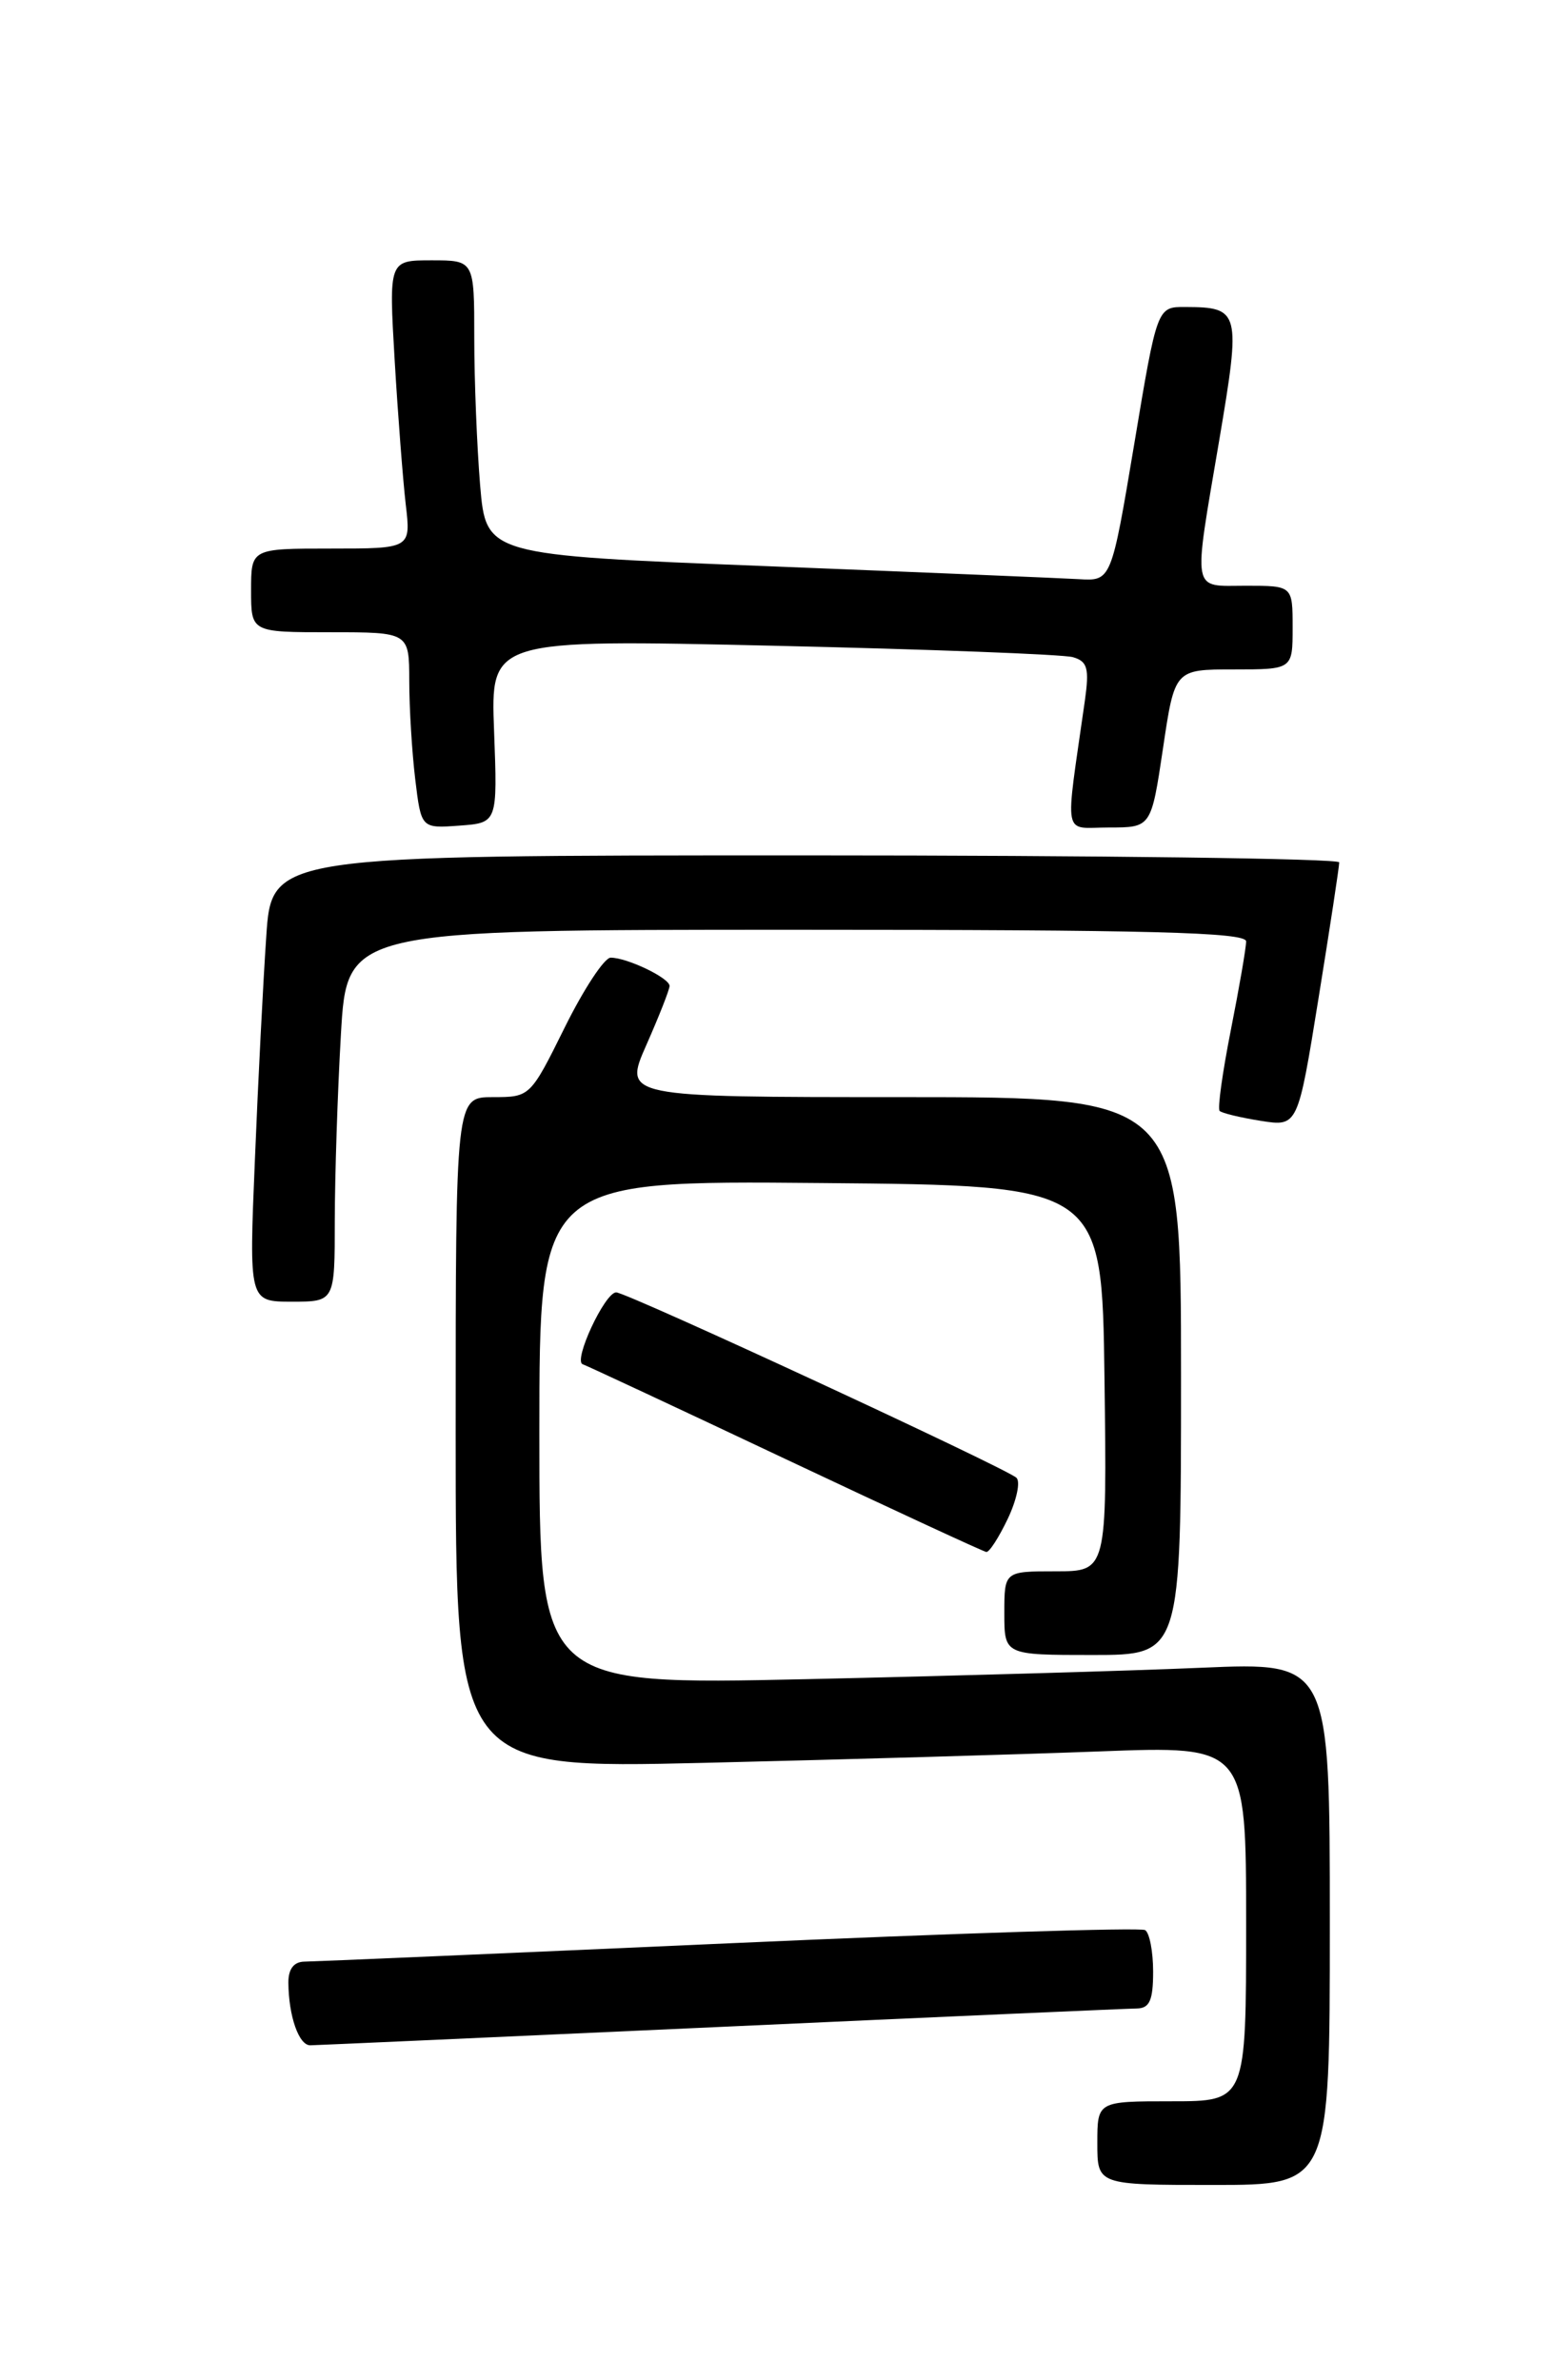 <?xml version="1.0" encoding="UTF-8" standalone="no"?>
<!DOCTYPE svg PUBLIC "-//W3C//DTD SVG 1.1//EN" "http://www.w3.org/Graphics/SVG/1.1/DTD/svg11.dtd" >
<svg xmlns="http://www.w3.org/2000/svg" xmlns:xlink="http://www.w3.org/1999/xlink" version="1.1" viewBox="0 0 167 256">
 <g >
 <path fill="currentColor"
d=" M 143.00 206.89 C 143.00 178.78 143.00 178.78 129.25 179.37 C 121.69 179.70 102.56 180.25 86.75 180.60 C 58.00 181.23 58.00 181.23 58.00 154.10 C 58.00 126.97 58.00 126.97 88.25 127.24 C 118.50 127.50 118.50 127.50 118.77 148.25 C 119.04 169.00 119.04 169.00 113.52 169.00 C 108.00 169.00 108.00 169.00 108.00 173.50 C 108.00 178.00 108.00 178.00 117.50 178.00 C 127.00 178.00 127.00 178.00 127.00 148.00 C 127.00 118.00 127.00 118.00 97.01 118.00 C 67.03 118.00 67.03 118.00 69.51 112.38 C 70.88 109.28 72.00 106.43 72.00 106.04 C 72.00 105.19 67.44 103.00 65.67 103.00 C 64.99 103.00 62.77 106.38 60.73 110.50 C 57.03 117.97 57.00 118.00 53.01 118.00 C 49.00 118.00 49.00 118.00 49.00 154.11 C 49.00 190.23 49.00 190.23 75.75 189.60 C 90.46 189.25 109.59 188.70 118.25 188.37 C 134.00 187.77 134.00 187.77 134.00 206.89 C 134.00 226.00 134.00 226.00 126.00 226.00 C 118.00 226.00 118.00 226.00 118.00 230.50 C 118.00 235.00 118.00 235.00 130.50 235.00 C 143.00 235.00 143.00 235.00 143.00 206.89 Z  M 77.50 218.00 C 101.15 216.92 121.29 216.03 122.25 216.02 C 123.62 216.00 124.00 215.14 124.00 212.06 C 124.00 209.89 123.61 207.88 123.14 207.59 C 122.66 207.29 102.53 207.93 78.39 209.01 C 54.25 210.09 33.71 210.97 32.75 210.98 C 31.60 210.99 31.00 211.77 31.01 213.25 C 31.04 216.85 32.14 220.00 33.37 219.98 C 33.99 219.97 53.85 219.08 77.50 218.00 Z  M 108.37 163.35 C 109.32 161.35 109.75 159.36 109.30 158.94 C 108.22 157.92 67.40 139.00 66.26 139.00 C 65.04 139.00 61.61 146.37 62.66 146.73 C 63.12 146.89 72.95 151.48 84.50 156.94 C 96.05 162.39 105.75 166.88 106.06 166.92 C 106.38 166.97 107.41 165.36 108.37 163.35 Z  M 36.00 131.25 C 36.01 126.44 36.30 117.44 36.66 111.25 C 37.31 100.00 37.31 100.00 85.65 100.00 C 123.66 100.00 134.00 100.27 134.00 101.25 C 134.00 101.94 133.26 106.22 132.36 110.77 C 131.46 115.33 130.91 119.24 131.15 119.48 C 131.38 119.72 133.37 120.20 135.57 120.55 C 139.56 121.18 139.56 121.18 141.79 107.34 C 143.02 99.73 144.02 93.16 144.01 92.75 C 144.01 92.34 118.17 92.00 86.61 92.00 C 29.21 92.00 29.21 92.00 28.63 100.75 C 28.30 105.56 27.75 116.36 27.41 124.75 C 26.77 140.00 26.77 140.00 31.39 140.00 C 36.00 140.00 36.00 140.00 36.00 131.25 Z  M 53.13 78.63 C 52.75 68.76 52.75 68.76 83.13 69.45 C 99.83 69.83 114.34 70.38 115.37 70.68 C 116.94 71.13 117.15 71.87 116.66 75.36 C 114.50 90.55 114.21 89.00 119.26 89.00 C 123.79 89.00 123.79 89.00 125.06 80.50 C 126.32 72.00 126.32 72.00 132.66 72.00 C 139.00 72.00 139.00 72.00 139.00 67.50 C 139.00 63.00 139.00 63.00 134.00 63.00 C 128.07 63.00 128.27 64.11 131.12 47.28 C 133.45 33.48 133.34 33.04 127.47 33.02 C 124.43 33.00 124.43 33.00 121.97 47.75 C 119.50 62.50 119.50 62.50 116.00 62.29 C 114.08 62.18 98.95 61.55 82.38 60.89 C 52.27 59.70 52.27 59.70 51.63 52.20 C 51.29 48.07 51.00 40.94 51.00 36.35 C 51.00 28.00 51.00 28.00 46.40 28.00 C 41.81 28.00 41.81 28.00 42.44 38.75 C 42.79 44.66 43.33 51.64 43.63 54.25 C 44.19 59.00 44.19 59.00 35.59 59.00 C 27.00 59.00 27.00 59.00 27.00 63.50 C 27.00 68.00 27.00 68.00 35.50 68.00 C 44.00 68.00 44.00 68.00 44.01 73.25 C 44.01 76.14 44.30 80.89 44.65 83.80 C 45.29 89.10 45.29 89.10 49.40 88.80 C 53.50 88.50 53.50 88.50 53.13 78.63 Z "/>
</g>
</svg>